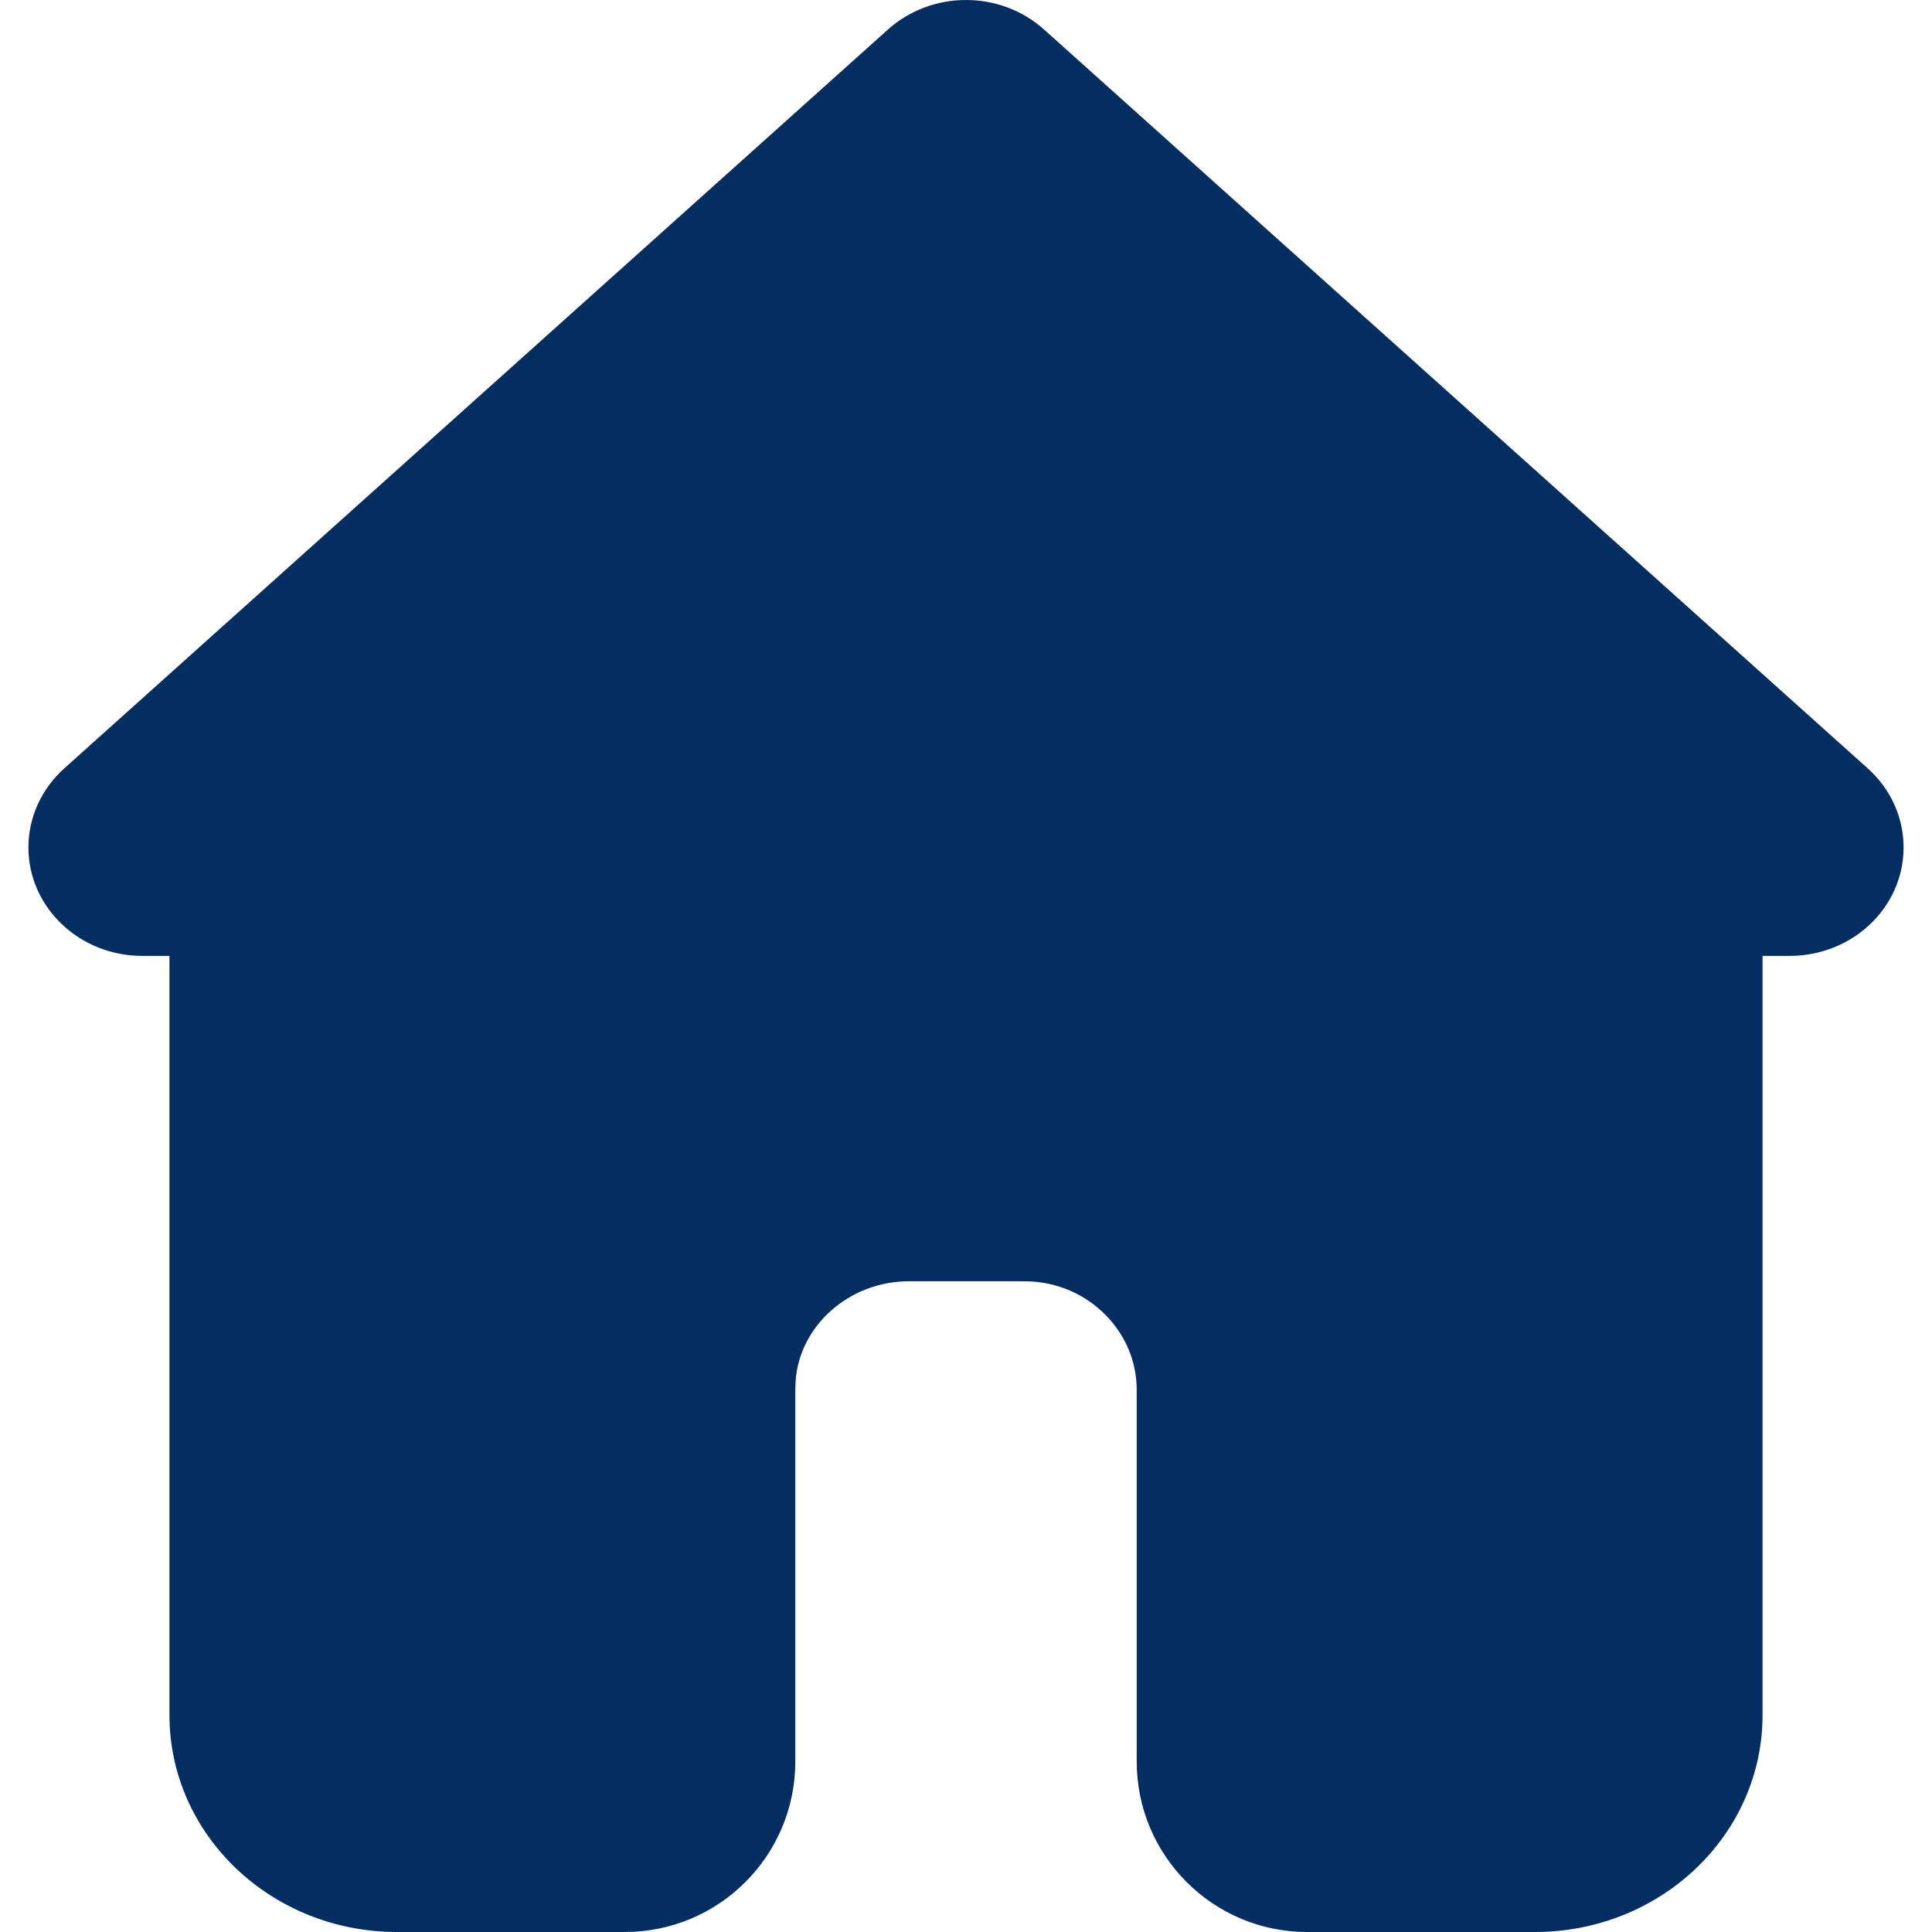 <!DOCTYPE svg PUBLIC "-//W3C//DTD SVG 1.1//EN" "http://www.w3.org/Graphics/SVG/1.1/DTD/svg11.dtd">
<!-- Uploaded to: SVG Repo, www.svgrepo.com, Transformed by: SVG Repo Mixer Tools -->
<svg width="800px" height="800px" viewBox="-0.5 0 34 34" version="1.1" xmlns="http://www.w3.org/2000/svg" xmlns:xlink="http://www.w3.org/1999/xlink" fill="#042d62">
<g id="SVGRepo_bgCarrier" stroke-width="0"/>
<g id="SVGRepo_tracerCarrier" stroke-linecap="round" stroke-linejoin="round"/>
<g id="SVGRepo_iconCarrier"> <title>home</title> <desc>Created with Sketch.</desc> <g id="icons" stroke="none" stroke-width="1" fill="none" fill-rule="evenodd"> <g id="ui-gambling-website-lined-icnos-casinoshunter" transform="translate(-1383, -153)" fill="#042d62" fill-rule="nonzero"> <g id="1" transform="translate(1350, 120)"> <path d="M35.003,49.822 C33.897,49.822 33,48.967 33,47.913 C33,47.387 33.228,46.884 33.63,46.523 L48.127,33.519 C48.899,32.827 50.101,32.827 50.873,33.519 L65.37,46.523 C66.175,47.246 66.214,48.454 65.456,49.221 C65.077,49.605 64.55,49.822 63.997,49.822 L63.518,49.822 L63.518,63.183 C63.518,65.291 61.725,67 59.513,67 L55.504,67 C53.847,67 52.504,65.657 52.504,64 L52.504,57.457 L52.504,57.457 C52.504,56.444 51.674,55.609 50.649,55.552 L50.501,55.548 L48.499,55.548 C47.437,55.548 46.561,56.339 46.501,57.316 L46.496,57.457 L46.496,64 C46.496,65.657 45.153,67 43.496,67 L39.487,67 L39.487,67 C37.275,67 35.482,65.291 35.482,63.183 L35.482,49.822 L35.003,49.822 Z" id="home"> </path> </g> </g> </g> </g>
</svg>